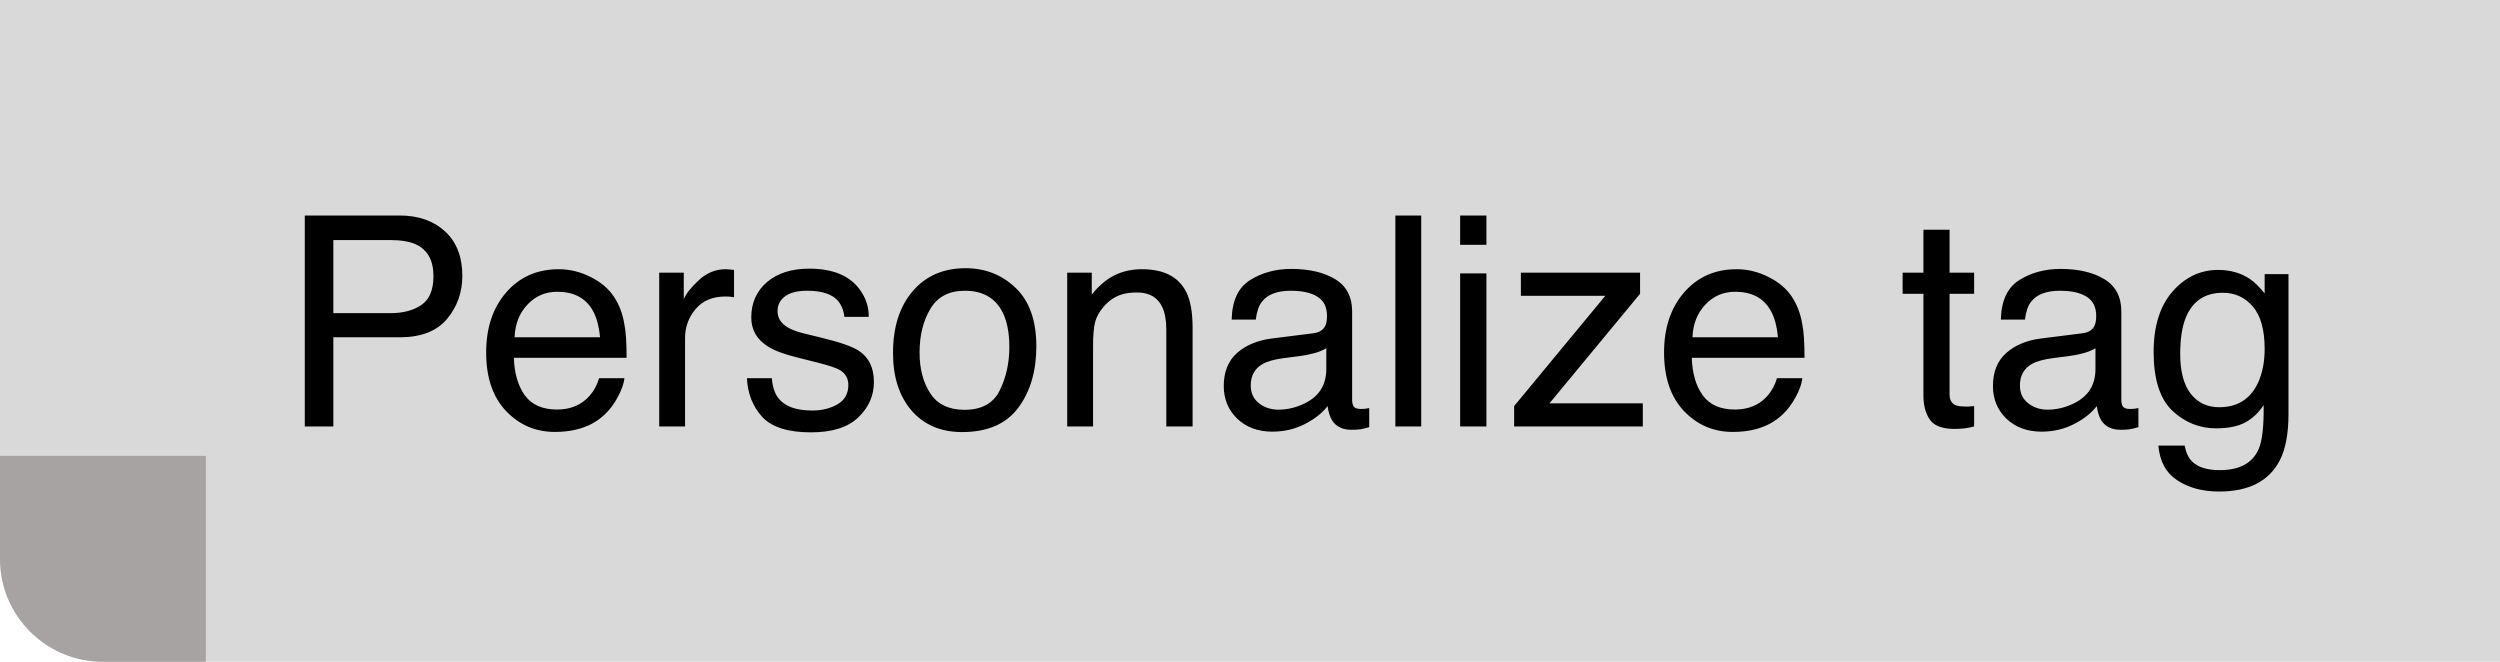 <svg width="170" height="45" viewBox="0 0 170 45" fill="none" xmlns="http://www.w3.org/2000/svg">
<path d="M0 0H170V45H7C3.134 45 0 41.866 0 38V0Z" fill="#D9D9D9"/>
<path d="M0 31H14V45H7C3.134 45 0 41.866 0 38V31Z" fill="#A7A3A3"/>
<path d="M20.725 14.654H27.18C28.456 14.654 29.484 15.016 30.266 15.738C31.047 16.454 31.438 17.463 31.438 18.766C31.438 19.885 31.089 20.862 30.393 21.695C29.696 22.522 28.625 22.936 27.18 22.936H22.668V29H20.725V14.654ZM29.475 18.775C29.475 17.721 29.084 17.005 28.303 16.627C27.873 16.425 27.284 16.324 26.535 16.324H22.668V21.295H26.535C27.408 21.295 28.114 21.109 28.654 20.738C29.201 20.367 29.475 19.713 29.475 18.775ZM38 18.307C38.742 18.307 39.462 18.482 40.158 18.834C40.855 19.179 41.385 19.628 41.75 20.182C42.102 20.709 42.336 21.324 42.453 22.027C42.557 22.509 42.609 23.277 42.609 24.332H34.943C34.976 25.393 35.227 26.246 35.695 26.891C36.164 27.529 36.89 27.848 37.873 27.848C38.791 27.848 39.523 27.545 40.07 26.939C40.383 26.588 40.604 26.181 40.734 25.719H42.463C42.417 26.103 42.264 26.533 42.004 27.008C41.75 27.477 41.464 27.861 41.145 28.16C40.611 28.681 39.95 29.033 39.162 29.215C38.739 29.319 38.26 29.371 37.727 29.371C36.425 29.371 35.321 28.899 34.416 27.955C33.511 27.005 33.059 25.676 33.059 23.971C33.059 22.291 33.514 20.927 34.426 19.879C35.337 18.831 36.529 18.307 38 18.307ZM40.803 22.936C40.731 22.174 40.565 21.565 40.305 21.109C39.823 20.263 39.019 19.84 37.893 19.84C37.085 19.84 36.408 20.133 35.861 20.719C35.315 21.298 35.025 22.037 34.992 22.936H40.803ZM44.826 18.541H46.496V20.348C46.633 19.996 46.968 19.57 47.502 19.068C48.036 18.561 48.651 18.307 49.348 18.307C49.38 18.307 49.435 18.31 49.514 18.316C49.592 18.323 49.725 18.336 49.914 18.355V20.211C49.81 20.191 49.712 20.178 49.621 20.172C49.536 20.165 49.442 20.162 49.338 20.162C48.453 20.162 47.772 20.449 47.297 21.021C46.822 21.588 46.584 22.242 46.584 22.984V29H44.826V18.541ZM52.482 25.719C52.535 26.305 52.681 26.754 52.922 27.066C53.365 27.633 54.133 27.916 55.227 27.916C55.878 27.916 56.45 27.776 56.945 27.496C57.44 27.21 57.688 26.77 57.688 26.178C57.688 25.729 57.489 25.387 57.092 25.152C56.838 25.009 56.337 24.843 55.588 24.654L54.191 24.303C53.3 24.081 52.642 23.834 52.219 23.561C51.464 23.085 51.086 22.428 51.086 21.588C51.086 20.598 51.441 19.797 52.15 19.186C52.867 18.574 53.827 18.268 55.031 18.268C56.607 18.268 57.743 18.73 58.44 19.654C58.876 20.24 59.087 20.872 59.074 21.549H57.414C57.382 21.152 57.242 20.79 56.994 20.465C56.59 20.003 55.891 19.771 54.895 19.771C54.23 19.771 53.726 19.898 53.381 20.152C53.042 20.406 52.873 20.741 52.873 21.158C52.873 21.614 53.098 21.979 53.547 22.252C53.807 22.415 54.191 22.558 54.699 22.682L55.861 22.965C57.124 23.271 57.971 23.567 58.4 23.854C59.084 24.303 59.426 25.009 59.426 25.973C59.426 26.904 59.071 27.708 58.361 28.385C57.658 29.062 56.584 29.4 55.139 29.4C53.583 29.4 52.479 29.049 51.828 28.346C51.184 27.636 50.839 26.76 50.793 25.719H52.482ZM65.588 27.867C66.753 27.867 67.551 27.428 67.981 26.549C68.417 25.663 68.635 24.68 68.635 23.6C68.635 22.623 68.478 21.829 68.166 21.217C67.671 20.253 66.818 19.771 65.607 19.771C64.533 19.771 63.752 20.182 63.264 21.002C62.775 21.822 62.531 22.812 62.531 23.971C62.531 25.084 62.775 26.012 63.264 26.754C63.752 27.496 64.527 27.867 65.588 27.867ZM65.656 18.238C67.004 18.238 68.143 18.688 69.074 19.586C70.005 20.484 70.471 21.806 70.471 23.551C70.471 25.237 70.061 26.63 69.24 27.73C68.42 28.831 67.147 29.381 65.422 29.381C63.983 29.381 62.84 28.896 61.994 27.926C61.148 26.949 60.725 25.641 60.725 24C60.725 22.242 61.171 20.842 62.062 19.801C62.954 18.759 64.152 18.238 65.656 18.238ZM72.57 18.541H74.24V20.025C74.735 19.413 75.259 18.974 75.812 18.707C76.366 18.44 76.981 18.307 77.658 18.307C79.143 18.307 80.145 18.824 80.666 19.859C80.953 20.426 81.096 21.236 81.096 22.291V29H79.309V22.408C79.309 21.77 79.214 21.256 79.025 20.865C78.713 20.214 78.147 19.889 77.326 19.889C76.909 19.889 76.568 19.931 76.301 20.016C75.819 20.159 75.396 20.445 75.031 20.875C74.738 21.22 74.546 21.578 74.455 21.949C74.37 22.314 74.328 22.838 74.328 23.521V29H72.57V18.541ZM85.051 26.217C85.051 26.725 85.236 27.125 85.607 27.418C85.978 27.711 86.418 27.857 86.926 27.857C87.544 27.857 88.143 27.714 88.723 27.428C89.699 26.953 90.188 26.174 90.188 25.094V23.678C89.973 23.814 89.696 23.928 89.357 24.02C89.019 24.111 88.687 24.176 88.361 24.215L87.297 24.352C86.659 24.436 86.18 24.57 85.861 24.752C85.321 25.058 85.051 25.546 85.051 26.217ZM89.309 22.662C89.712 22.61 89.982 22.441 90.119 22.154C90.197 21.998 90.236 21.773 90.236 21.48C90.236 20.881 90.022 20.449 89.592 20.182C89.169 19.908 88.56 19.771 87.766 19.771C86.848 19.771 86.197 20.019 85.812 20.514C85.598 20.787 85.458 21.194 85.393 21.734H83.752C83.784 20.445 84.201 19.55 85.002 19.049C85.809 18.541 86.743 18.287 87.805 18.287C89.035 18.287 90.034 18.521 90.803 18.99C91.564 19.459 91.945 20.188 91.945 21.178V27.203C91.945 27.385 91.981 27.532 92.053 27.643C92.131 27.753 92.29 27.809 92.531 27.809C92.609 27.809 92.697 27.805 92.795 27.799C92.893 27.786 92.997 27.77 93.107 27.75V29.049C92.834 29.127 92.626 29.176 92.482 29.195C92.339 29.215 92.144 29.225 91.897 29.225C91.291 29.225 90.852 29.01 90.578 28.58C90.435 28.352 90.334 28.03 90.275 27.613C89.917 28.082 89.403 28.489 88.732 28.834C88.062 29.179 87.323 29.352 86.516 29.352C85.546 29.352 84.751 29.059 84.133 28.473C83.521 27.88 83.215 27.141 83.215 26.256C83.215 25.286 83.518 24.534 84.123 24C84.728 23.466 85.523 23.137 86.506 23.014L89.309 22.662ZM94.885 14.654H96.643V29H94.885V14.654ZM99.289 18.59H101.076V29H99.289V18.59ZM99.289 14.654H101.076V16.646H99.289V14.654ZM102.961 27.613L109.162 20.113H103.42V18.541H111.525V19.977L105.363 27.428H111.711V29H102.961V27.613ZM118.098 18.307C118.84 18.307 119.559 18.482 120.256 18.834C120.952 19.179 121.483 19.628 121.848 20.182C122.199 20.709 122.434 21.324 122.551 22.027C122.655 22.509 122.707 23.277 122.707 24.332H115.041C115.074 25.393 115.324 26.246 115.793 26.891C116.262 27.529 116.988 27.848 117.971 27.848C118.889 27.848 119.621 27.545 120.168 26.939C120.48 26.588 120.702 26.181 120.832 25.719H122.561C122.515 26.103 122.362 26.533 122.102 27.008C121.848 27.477 121.561 27.861 121.242 28.16C120.708 28.681 120.048 29.033 119.26 29.215C118.837 29.319 118.358 29.371 117.824 29.371C116.522 29.371 115.419 28.899 114.514 27.955C113.609 27.005 113.156 25.676 113.156 23.971C113.156 22.291 113.612 20.927 114.523 19.879C115.435 18.831 116.626 18.307 118.098 18.307ZM120.9 22.936C120.829 22.174 120.663 21.565 120.402 21.109C119.921 20.263 119.117 19.84 117.99 19.84C117.183 19.84 116.506 20.133 115.959 20.719C115.412 21.298 115.122 22.037 115.09 22.936H120.9ZM130.793 15.621H132.57V18.541H134.24V19.977H132.57V26.803C132.57 27.167 132.694 27.412 132.941 27.535C133.078 27.607 133.306 27.643 133.625 27.643C133.71 27.643 133.801 27.643 133.898 27.643C133.996 27.636 134.11 27.626 134.24 27.613V29C134.038 29.059 133.827 29.101 133.605 29.127C133.391 29.153 133.156 29.166 132.902 29.166C132.082 29.166 131.525 28.958 131.232 28.541C130.939 28.118 130.793 27.571 130.793 26.9V19.977H129.377V18.541H130.793V15.621ZM137.355 26.217C137.355 26.725 137.541 27.125 137.912 27.418C138.283 27.711 138.723 27.857 139.23 27.857C139.849 27.857 140.448 27.714 141.027 27.428C142.004 26.953 142.492 26.174 142.492 25.094V23.678C142.277 23.814 142.001 23.928 141.662 24.02C141.324 24.111 140.992 24.176 140.666 24.215L139.602 24.352C138.964 24.436 138.485 24.57 138.166 24.752C137.626 25.058 137.355 25.546 137.355 26.217ZM141.613 22.662C142.017 22.61 142.287 22.441 142.424 22.154C142.502 21.998 142.541 21.773 142.541 21.48C142.541 20.881 142.326 20.449 141.896 20.182C141.473 19.908 140.865 19.771 140.07 19.771C139.152 19.771 138.501 20.019 138.117 20.514C137.902 20.787 137.762 21.194 137.697 21.734H136.057C136.089 20.445 136.506 19.55 137.307 19.049C138.114 18.541 139.048 18.287 140.109 18.287C141.34 18.287 142.339 18.521 143.107 18.99C143.869 19.459 144.25 20.188 144.25 21.178V27.203C144.25 27.385 144.286 27.532 144.357 27.643C144.436 27.753 144.595 27.809 144.836 27.809C144.914 27.809 145.002 27.805 145.1 27.799C145.197 27.786 145.301 27.77 145.412 27.75V29.049C145.139 29.127 144.93 29.176 144.787 29.195C144.644 29.215 144.449 29.225 144.201 29.225C143.596 29.225 143.156 29.01 142.883 28.58C142.74 28.352 142.639 28.03 142.58 27.613C142.222 28.082 141.708 28.489 141.037 28.834C140.367 29.179 139.628 29.352 138.82 29.352C137.85 29.352 137.056 29.059 136.438 28.473C135.826 27.88 135.52 27.141 135.52 26.256C135.52 25.286 135.822 24.534 136.428 24C137.033 23.466 137.827 23.137 138.811 23.014L141.613 22.662ZM150.832 18.355C151.652 18.355 152.368 18.557 152.98 18.961C153.312 19.189 153.651 19.521 153.996 19.957V18.639H155.617V28.15C155.617 29.479 155.422 30.527 155.031 31.295C154.302 32.714 152.925 33.424 150.9 33.424C149.774 33.424 148.827 33.17 148.059 32.662C147.29 32.161 146.861 31.373 146.77 30.299H148.557C148.641 30.768 148.811 31.129 149.064 31.383C149.462 31.773 150.087 31.969 150.939 31.969C152.287 31.969 153.169 31.494 153.586 30.543C153.833 29.983 153.947 28.984 153.928 27.545C153.576 28.079 153.153 28.476 152.658 28.736C152.163 28.997 151.509 29.127 150.695 29.127C149.562 29.127 148.57 28.727 147.717 27.926C146.87 27.119 146.447 25.787 146.447 23.932C146.447 22.18 146.874 20.813 147.727 19.83C148.586 18.847 149.621 18.355 150.832 18.355ZM153.996 23.727C153.996 22.431 153.729 21.471 153.195 20.846C152.661 20.221 151.981 19.908 151.154 19.908C149.917 19.908 149.071 20.488 148.615 21.646C148.374 22.265 148.254 23.076 148.254 24.078C148.254 25.256 148.492 26.155 148.967 26.773C149.449 27.385 150.093 27.691 150.9 27.691C152.163 27.691 153.052 27.122 153.566 25.982C153.853 25.338 153.996 24.586 153.996 23.727Z" fill="black"/>
</svg>
